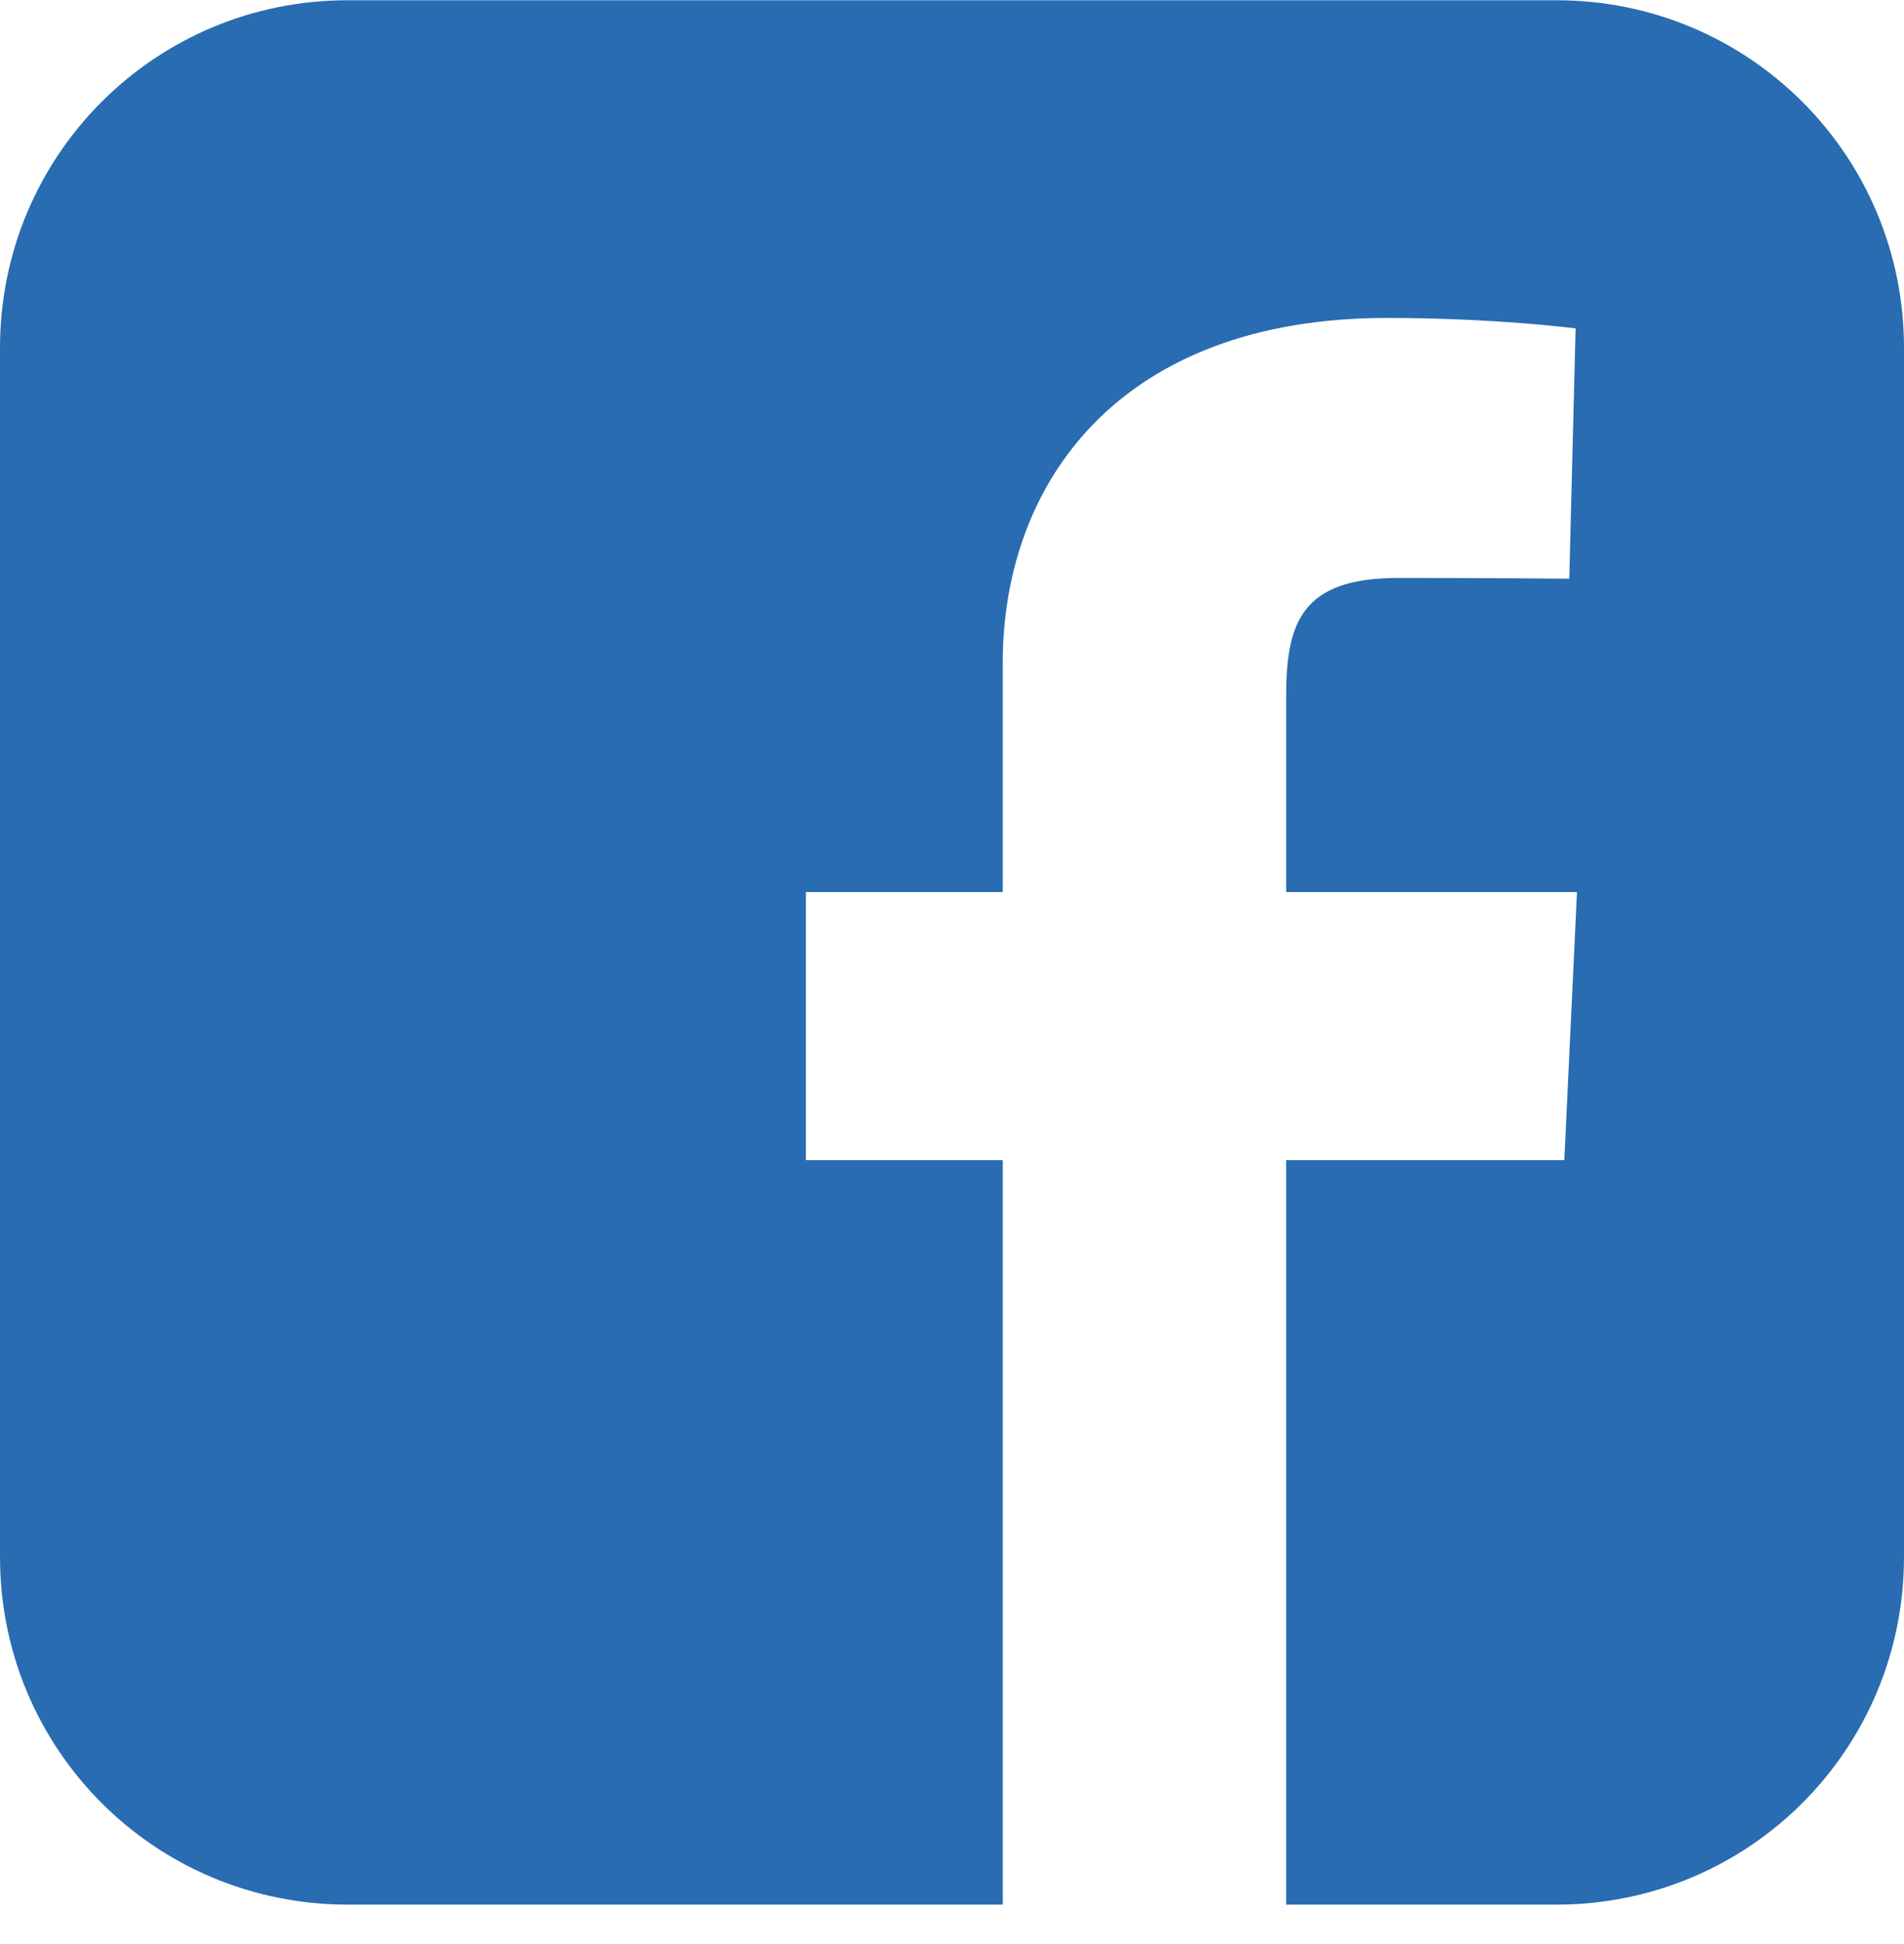<svg width="48" height="49" viewBox="0 0 48 49" fill="none" xmlns="http://www.w3.org/2000/svg">
<path d="M8.765 0.006C3.909 0.006 0 3.915 0 8.77V39.242C0 44.097 3.909 48.006 8.765 48.006H25.279V29.241H20.317V22.485H25.279V16.713C25.279 12.178 28.211 8.014 34.965 8.014C37.7 8.014 39.721 8.277 39.721 8.277L39.562 14.586C39.562 14.586 37.5 14.567 35.25 14.567C32.815 14.567 32.424 15.689 32.424 17.552V22.485H39.756L39.437 29.241H32.424V48.006H39.236C44.091 48.006 48 44.097 48 39.242V8.771C48 3.915 44.091 0.006 39.236 0.006H8.764L8.765 0.006Z" fill="#296CB1"/>
</svg>
